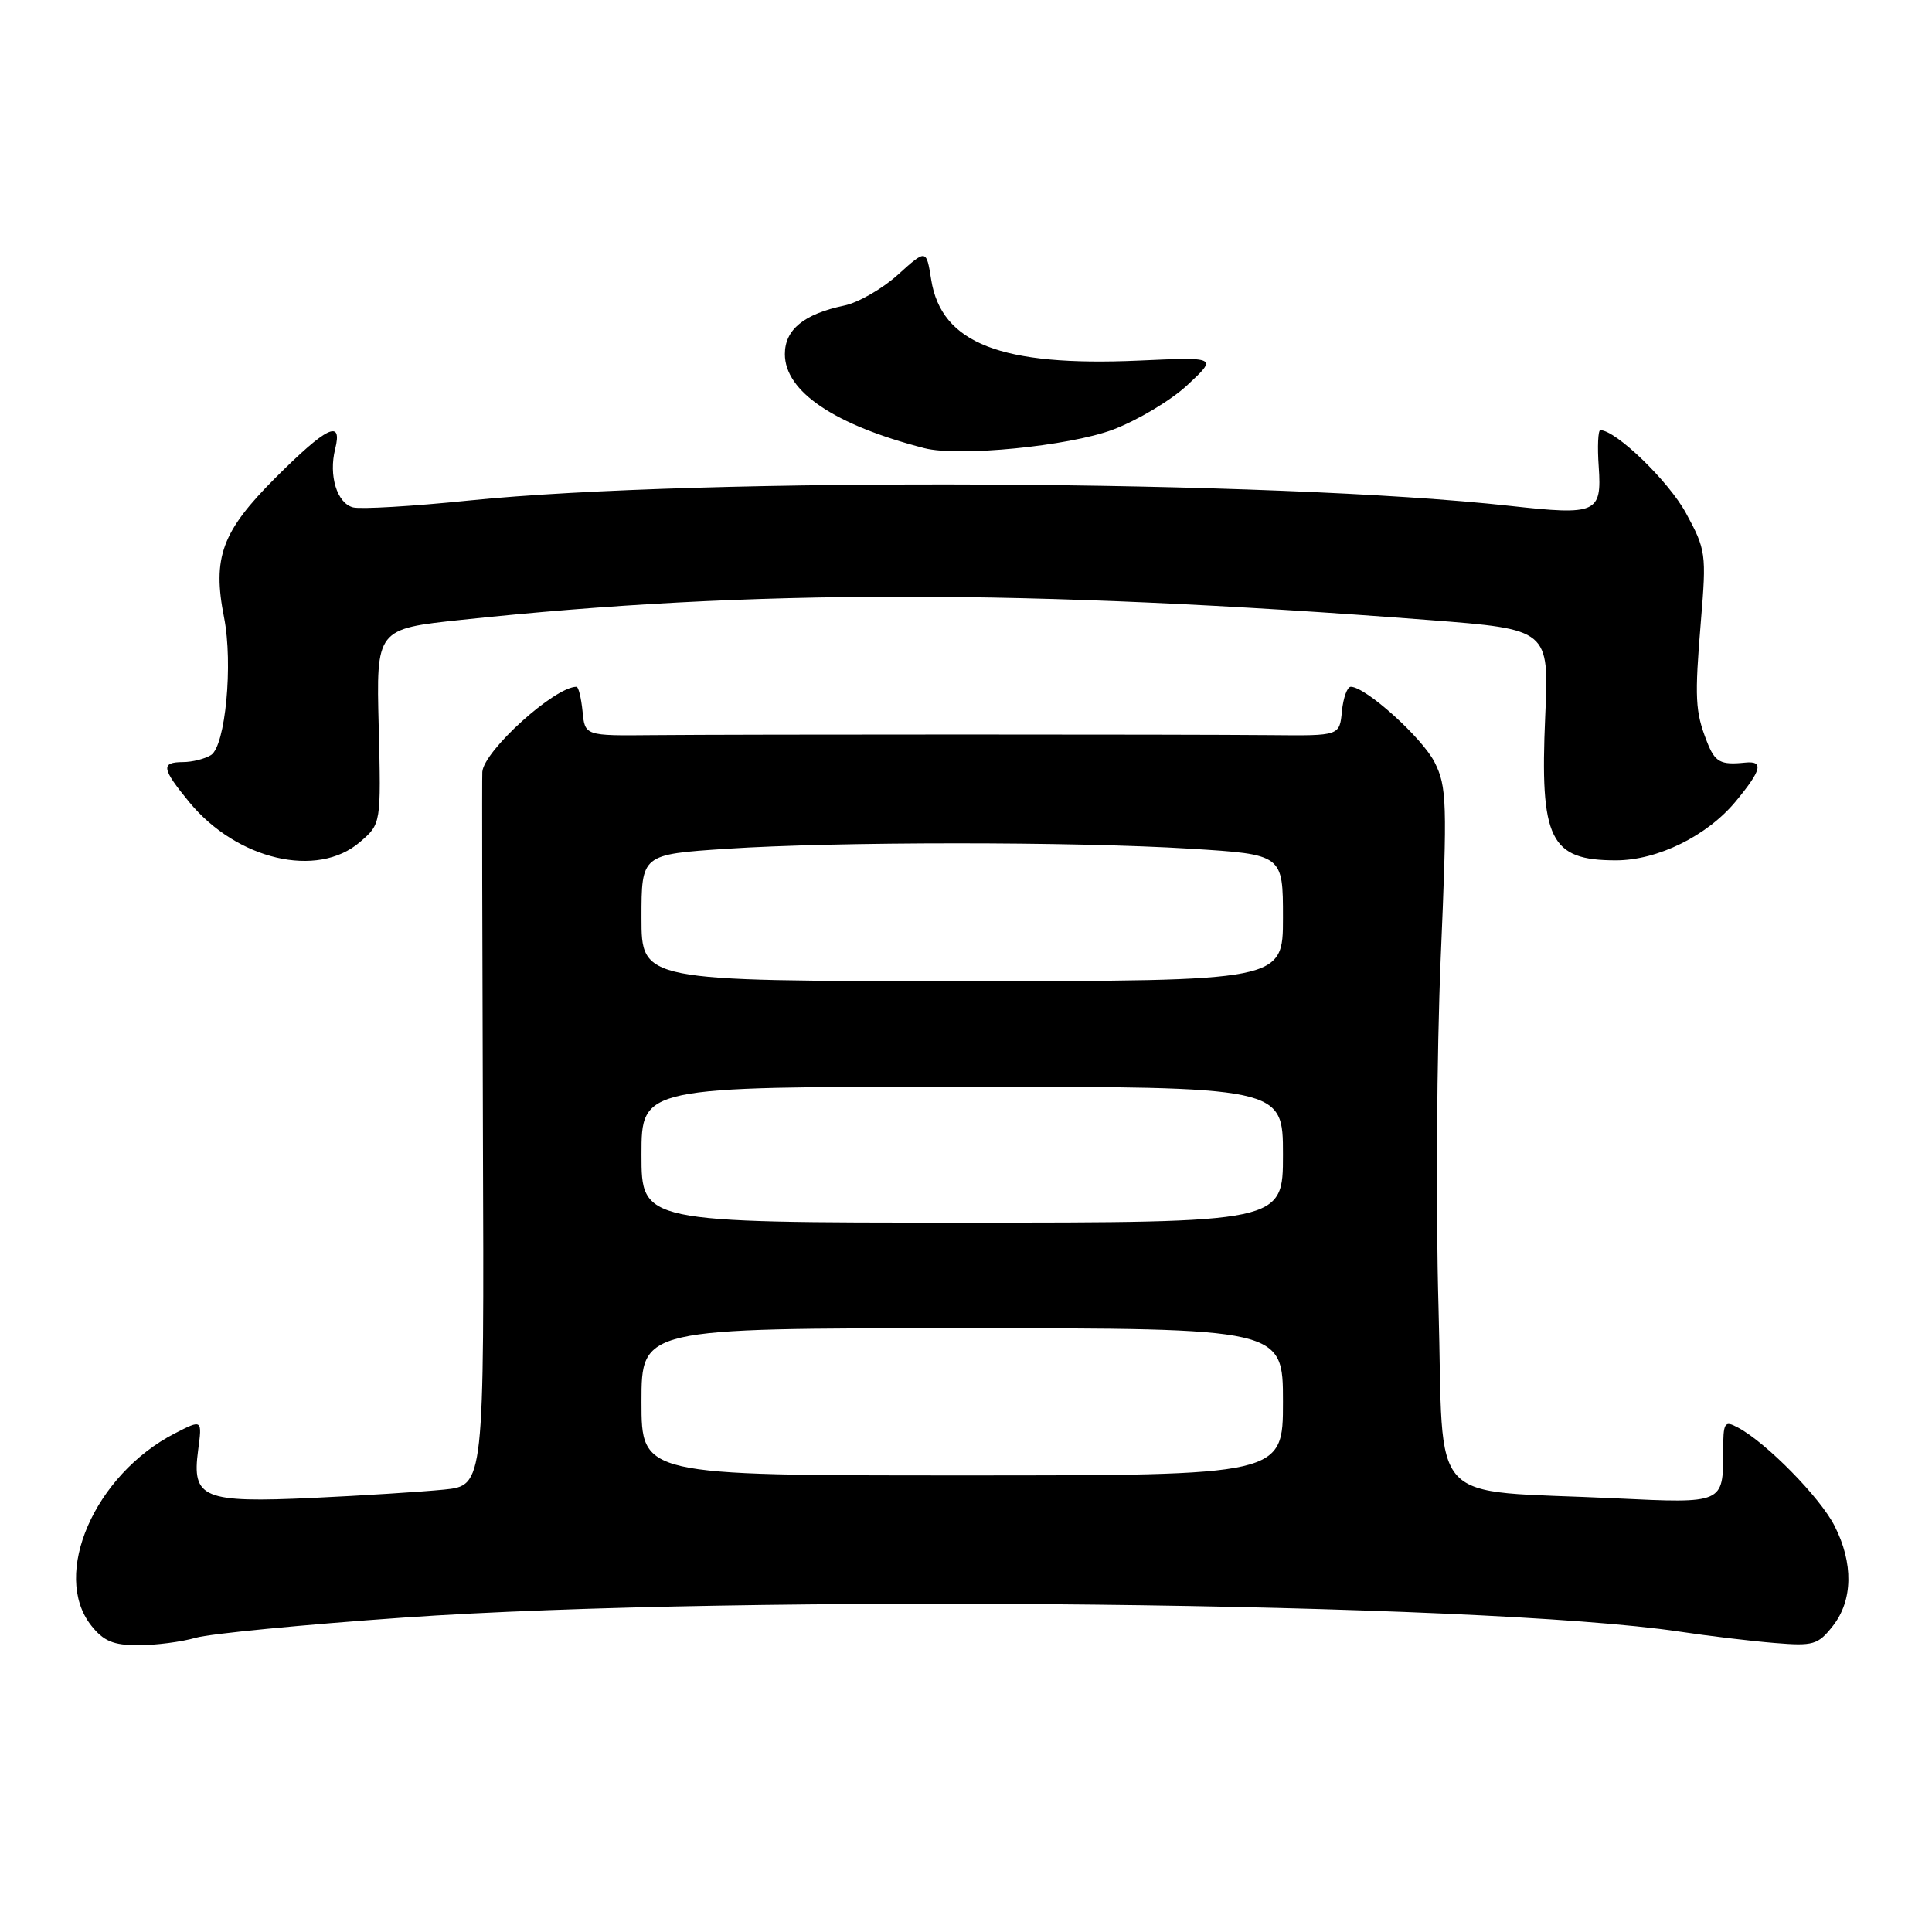 <?xml version="1.0" encoding="UTF-8" standalone="no"?>
<!DOCTYPE svg PUBLIC "-//W3C//DTD SVG 1.1//EN" "http://www.w3.org/Graphics/SVG/1.1/DTD/svg11.dtd" >
<svg xmlns="http://www.w3.org/2000/svg" xmlns:xlink="http://www.w3.org/1999/xlink" version="1.1" viewBox="0 0 256 256">
 <g >
 <path fill="currentColor"
d=" M 25.95 217.01 C 27.85 216.47 40.22 215.27 53.45 214.34 C 98.28 211.21 196.27 212.28 222.50 216.19 C 226.35 216.77 232.03 217.45 235.11 217.70 C 240.29 218.13 240.89 217.95 242.86 215.45 C 245.53 212.06 245.61 207.12 243.08 202.17 C 241.17 198.41 234.05 191.17 230.31 189.17 C 228.48 188.19 228.33 188.43 228.33 192.38 C 228.33 199.22 228.34 199.22 214.15 198.54 C 188.65 197.32 191.36 200.24 190.61 173.19 C 190.24 160.16 190.38 139.38 190.90 127.00 C 191.78 106.33 191.72 104.22 190.09 101.00 C 188.45 97.76 180.95 91.00 178.99 91.00 C 178.51 91.00 177.99 92.46 177.81 94.25 C 177.50 97.50 177.50 97.50 168.50 97.41 C 156.84 97.30 98.16 97.30 86.50 97.41 C 77.50 97.50 77.50 97.50 77.19 94.25 C 77.01 92.46 76.65 91.00 76.39 91.00 C 73.49 91.00 64.12 99.48 63.91 102.28 C 63.86 102.95 63.90 124.50 63.99 150.17 C 64.16 196.84 64.16 196.84 58.83 197.38 C 55.90 197.67 48.08 198.17 41.46 198.48 C 26.90 199.15 25.40 198.53 26.25 192.18 C 26.80 188.06 26.80 188.06 23.15 189.94 C 12.53 195.42 6.78 208.63 12.07 215.37 C 13.72 217.46 15.00 218.00 18.33 218.00 C 20.63 218.00 24.06 217.56 25.95 217.01 Z  M 47.69 111.58 C 50.50 109.17 50.50 109.17 50.18 96.25 C 49.85 83.33 49.85 83.33 61.18 82.13 C 99.58 78.04 136.03 78.05 189.38 82.16 C 205.26 83.39 205.26 83.39 204.75 94.90 C 204.03 111.26 205.37 114.00 214.12 114.00 C 219.64 114.00 226.23 110.75 230.00 106.18 C 233.44 102.02 233.73 100.80 231.25 101.05 C 227.95 101.39 227.24 101.00 226.17 98.25 C 224.62 94.28 224.53 92.54 225.38 82.27 C 226.12 73.38 226.05 72.85 223.39 67.97 C 221.10 63.76 214.11 57.00 212.05 57.00 C 211.75 57.00 211.65 59.19 211.84 61.86 C 212.26 67.99 211.55 68.30 200.17 67.04 C 169.05 63.58 92.83 63.19 62.04 66.33 C 54.64 67.09 47.77 67.49 46.78 67.23 C 44.65 66.68 43.53 63.01 44.41 59.50 C 45.42 55.48 43.32 56.50 36.48 63.33 C 29.39 70.42 28.12 73.88 29.69 81.82 C 30.90 87.97 29.87 98.84 27.96 100.05 C 27.16 100.55 25.49 100.98 24.25 100.98 C 21.28 101.00 21.41 101.82 25.09 106.30 C 31.40 113.95 42.05 116.44 47.69 111.58 Z  M 147.44 56.94 C 150.71 55.71 155.17 53.05 157.35 51.01 C 161.32 47.31 161.32 47.31 150.90 47.78 C 132.66 48.59 124.74 45.51 123.39 37.07 C 122.74 33.00 122.74 33.00 118.98 36.40 C 116.92 38.26 113.71 40.11 111.86 40.49 C 106.53 41.61 104.00 43.67 104.00 46.92 C 104.00 51.88 110.58 56.32 122.50 59.39 C 127.03 60.55 141.61 59.12 147.44 56.94 Z  M 85.00 185.75 C 85.00 176.00 85.00 176.00 127.50 176.00 C 170.00 176.00 170.00 176.00 170.00 185.75 C 170.00 195.50 170.00 195.50 127.50 195.50 C 85.00 195.50 85.00 195.50 85.00 185.75 Z  M 85.00 153.00 C 85.00 144.00 85.00 144.00 127.50 144.00 C 170.00 144.00 170.00 144.00 170.00 153.00 C 170.00 162.00 170.00 162.00 127.50 162.00 C 85.00 162.00 85.00 162.00 85.00 153.00 Z  M 85.00 121.61 C 85.00 113.22 85.00 113.22 96.25 112.47 C 110.85 111.51 142.19 111.50 157.75 112.46 C 170.00 113.22 170.00 113.22 170.00 121.61 C 170.00 130.00 170.00 130.00 127.50 130.00 C 85.00 130.00 85.00 130.00 85.00 121.61 Z "/>
</g>
</svg>